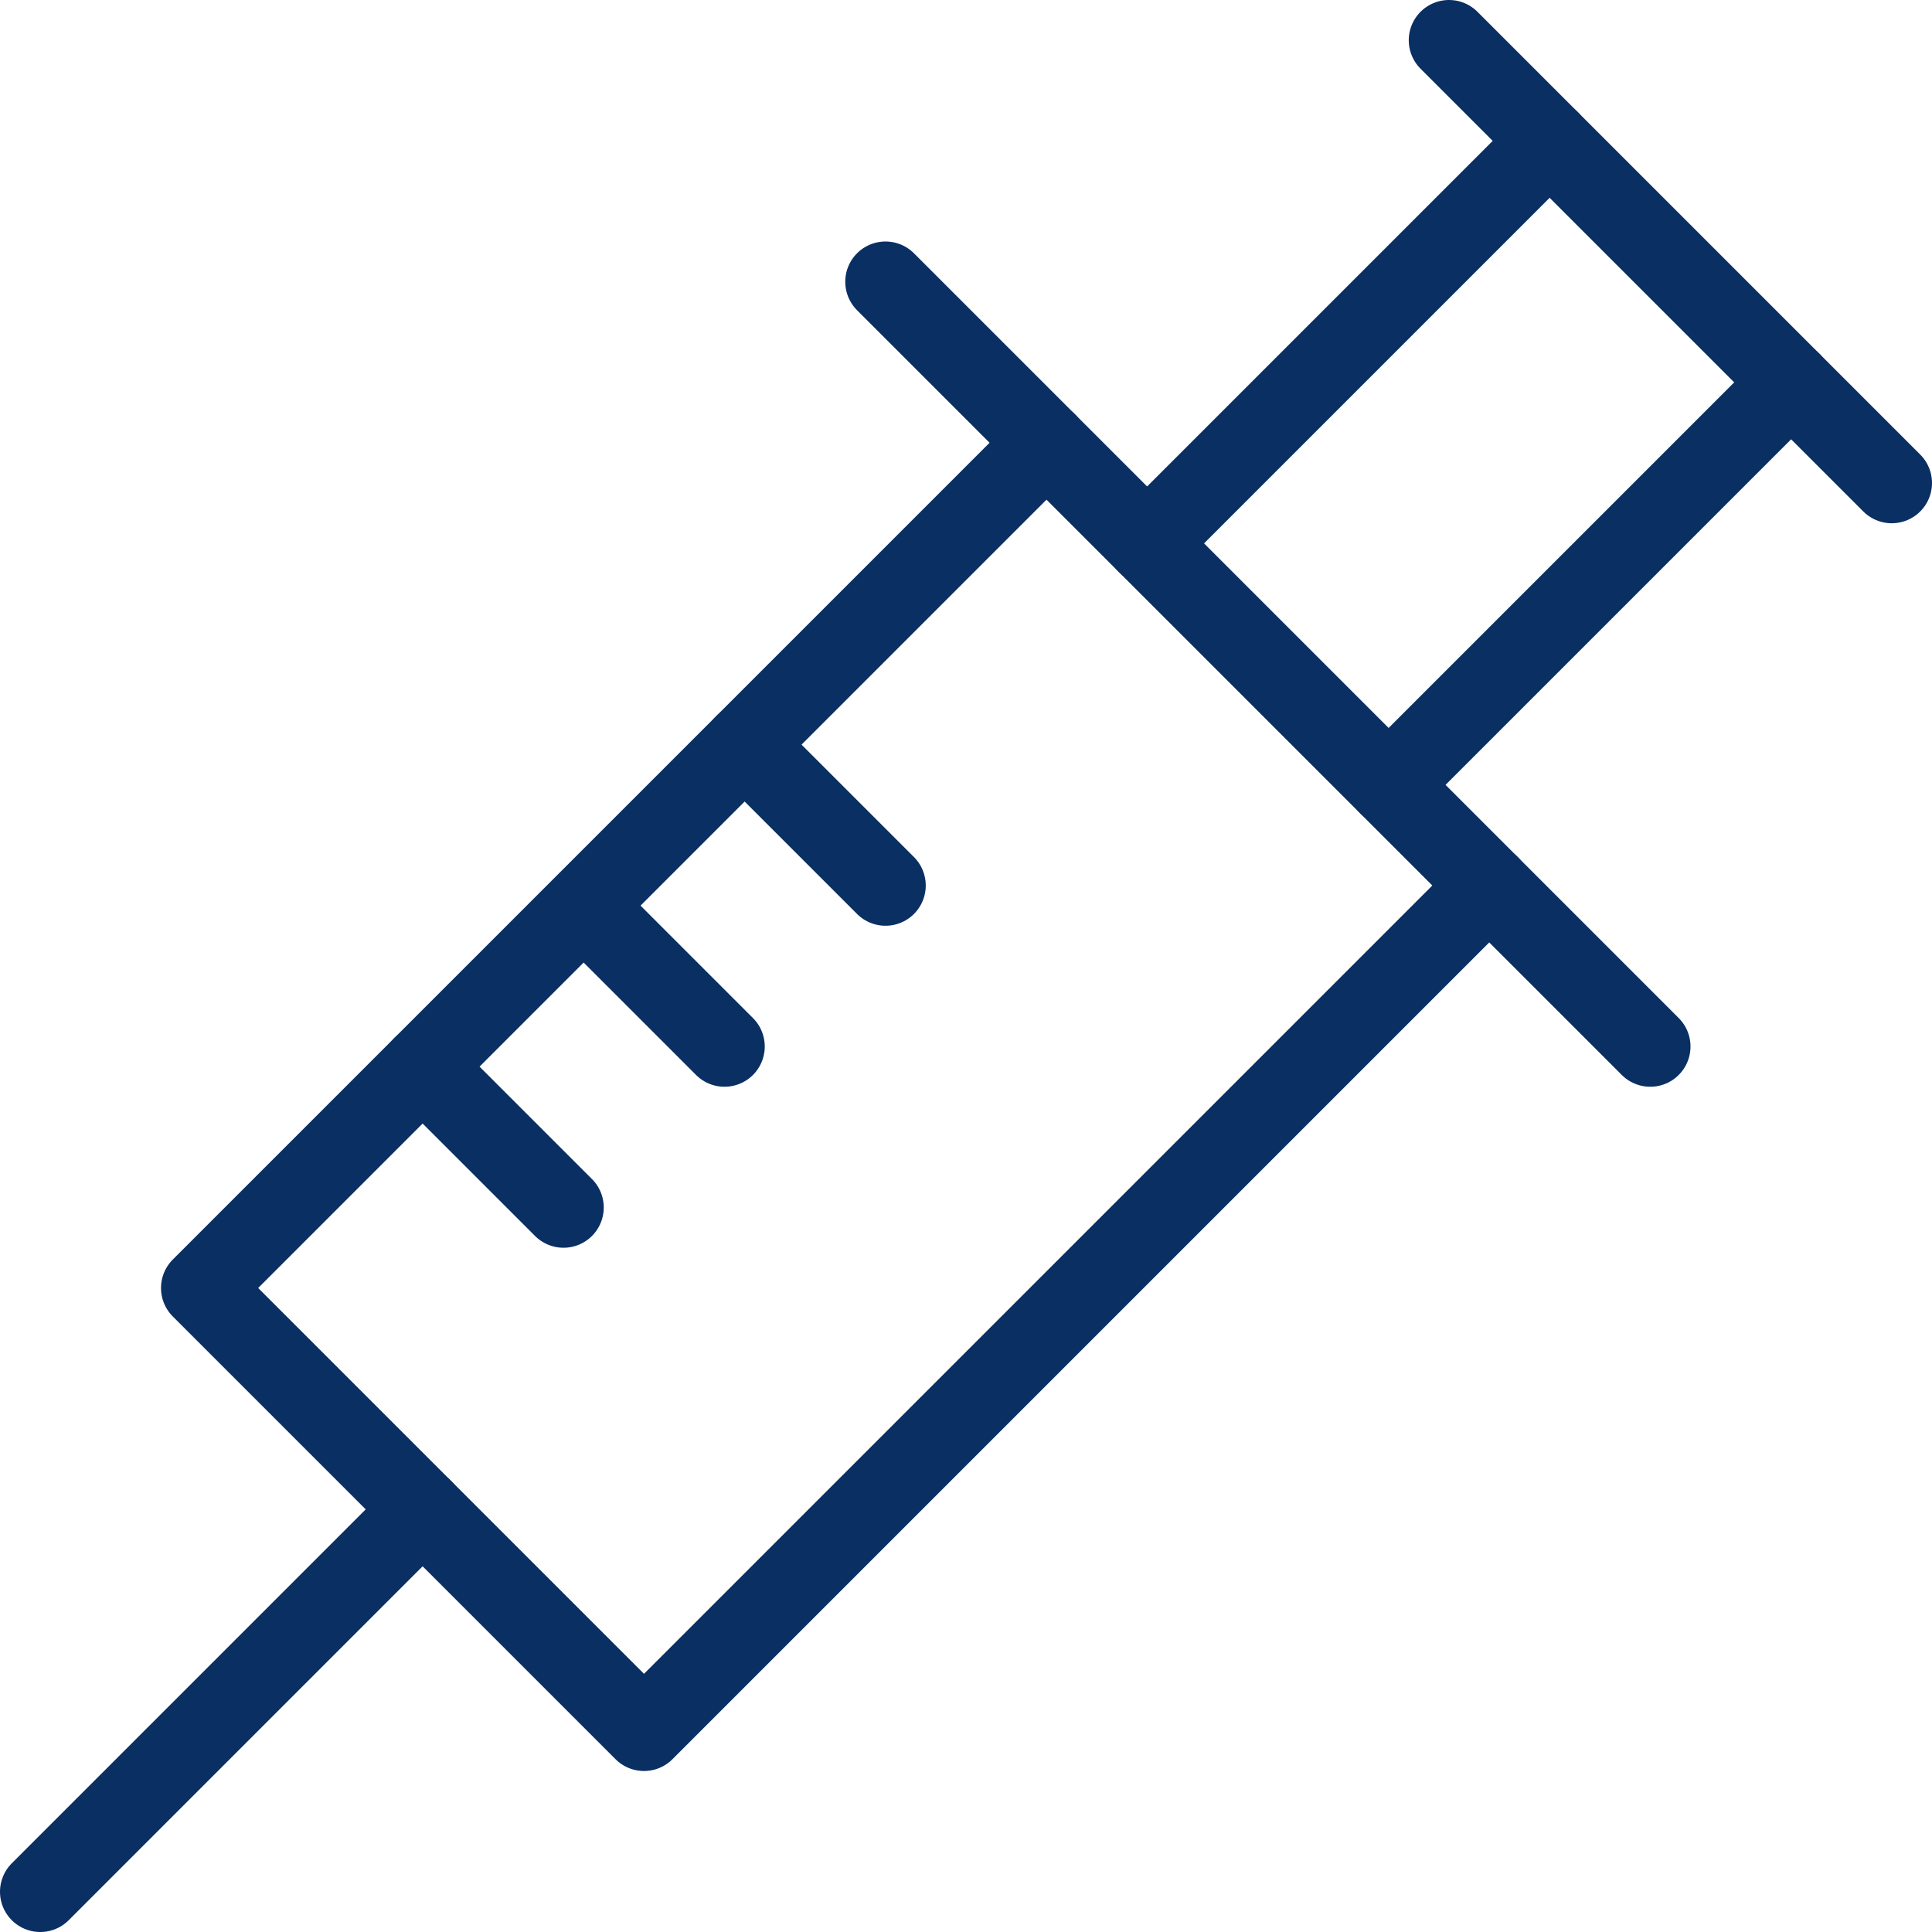 <svg xmlns="http://www.w3.org/2000/svg" fill="none" viewBox="0 0 24 24" id="Syringe-2--Streamline-Cyber">
  <desc>
    Syringe 2 Streamline Icon: https://streamlinehq.com
  </desc>
  <path stroke="#092f63" stroke-linecap="round" stroke-linejoin="round" stroke-miterlimit="10" d="m11 3.5 9.5 9.5" stroke-width="1"></path>
  <path stroke="#092f63" stroke-linecap="round" stroke-linejoin="round" stroke-miterlimit="10" d="M18.5 11 8 21.5 2.5 16 13 5.5" stroke-width="1"></path>
  <path stroke="#092f63" stroke-linecap="round" stroke-linejoin="round" stroke-miterlimit="10" d="m22.25 4.75 -5 5" stroke-width="1"></path>
  <path stroke="#092f63" stroke-linecap="round" stroke-linejoin="round" stroke-miterlimit="10" d="m14.25 6.75 5 -5" stroke-width="1"></path>
  <path stroke="#092f63" stroke-linecap="round" stroke-linejoin="round" stroke-miterlimit="10" d="M18 0.5 23.5 6" stroke-width="1"></path>
  <path stroke="#092f63" stroke-linecap="round" stroke-linejoin="round" stroke-miterlimit="10" d="m0.5 23.5 4.75 -4.75" stroke-width="1"></path>
  <path stroke="#092f63" stroke-linecap="round" stroke-linejoin="round" stroke-miterlimit="10" d="M5.25 13.25 7 15" stroke-width="1"></path>
  <path stroke="#092f63" stroke-linecap="round" stroke-linejoin="round" stroke-miterlimit="10" d="M7.266 11.266 9 13" stroke-width="1"></path>
  <path stroke="#092f63" stroke-linecap="round" stroke-linejoin="round" stroke-miterlimit="10" d="M9.25 9.25 11 11" stroke-width="1"></path>
</svg>